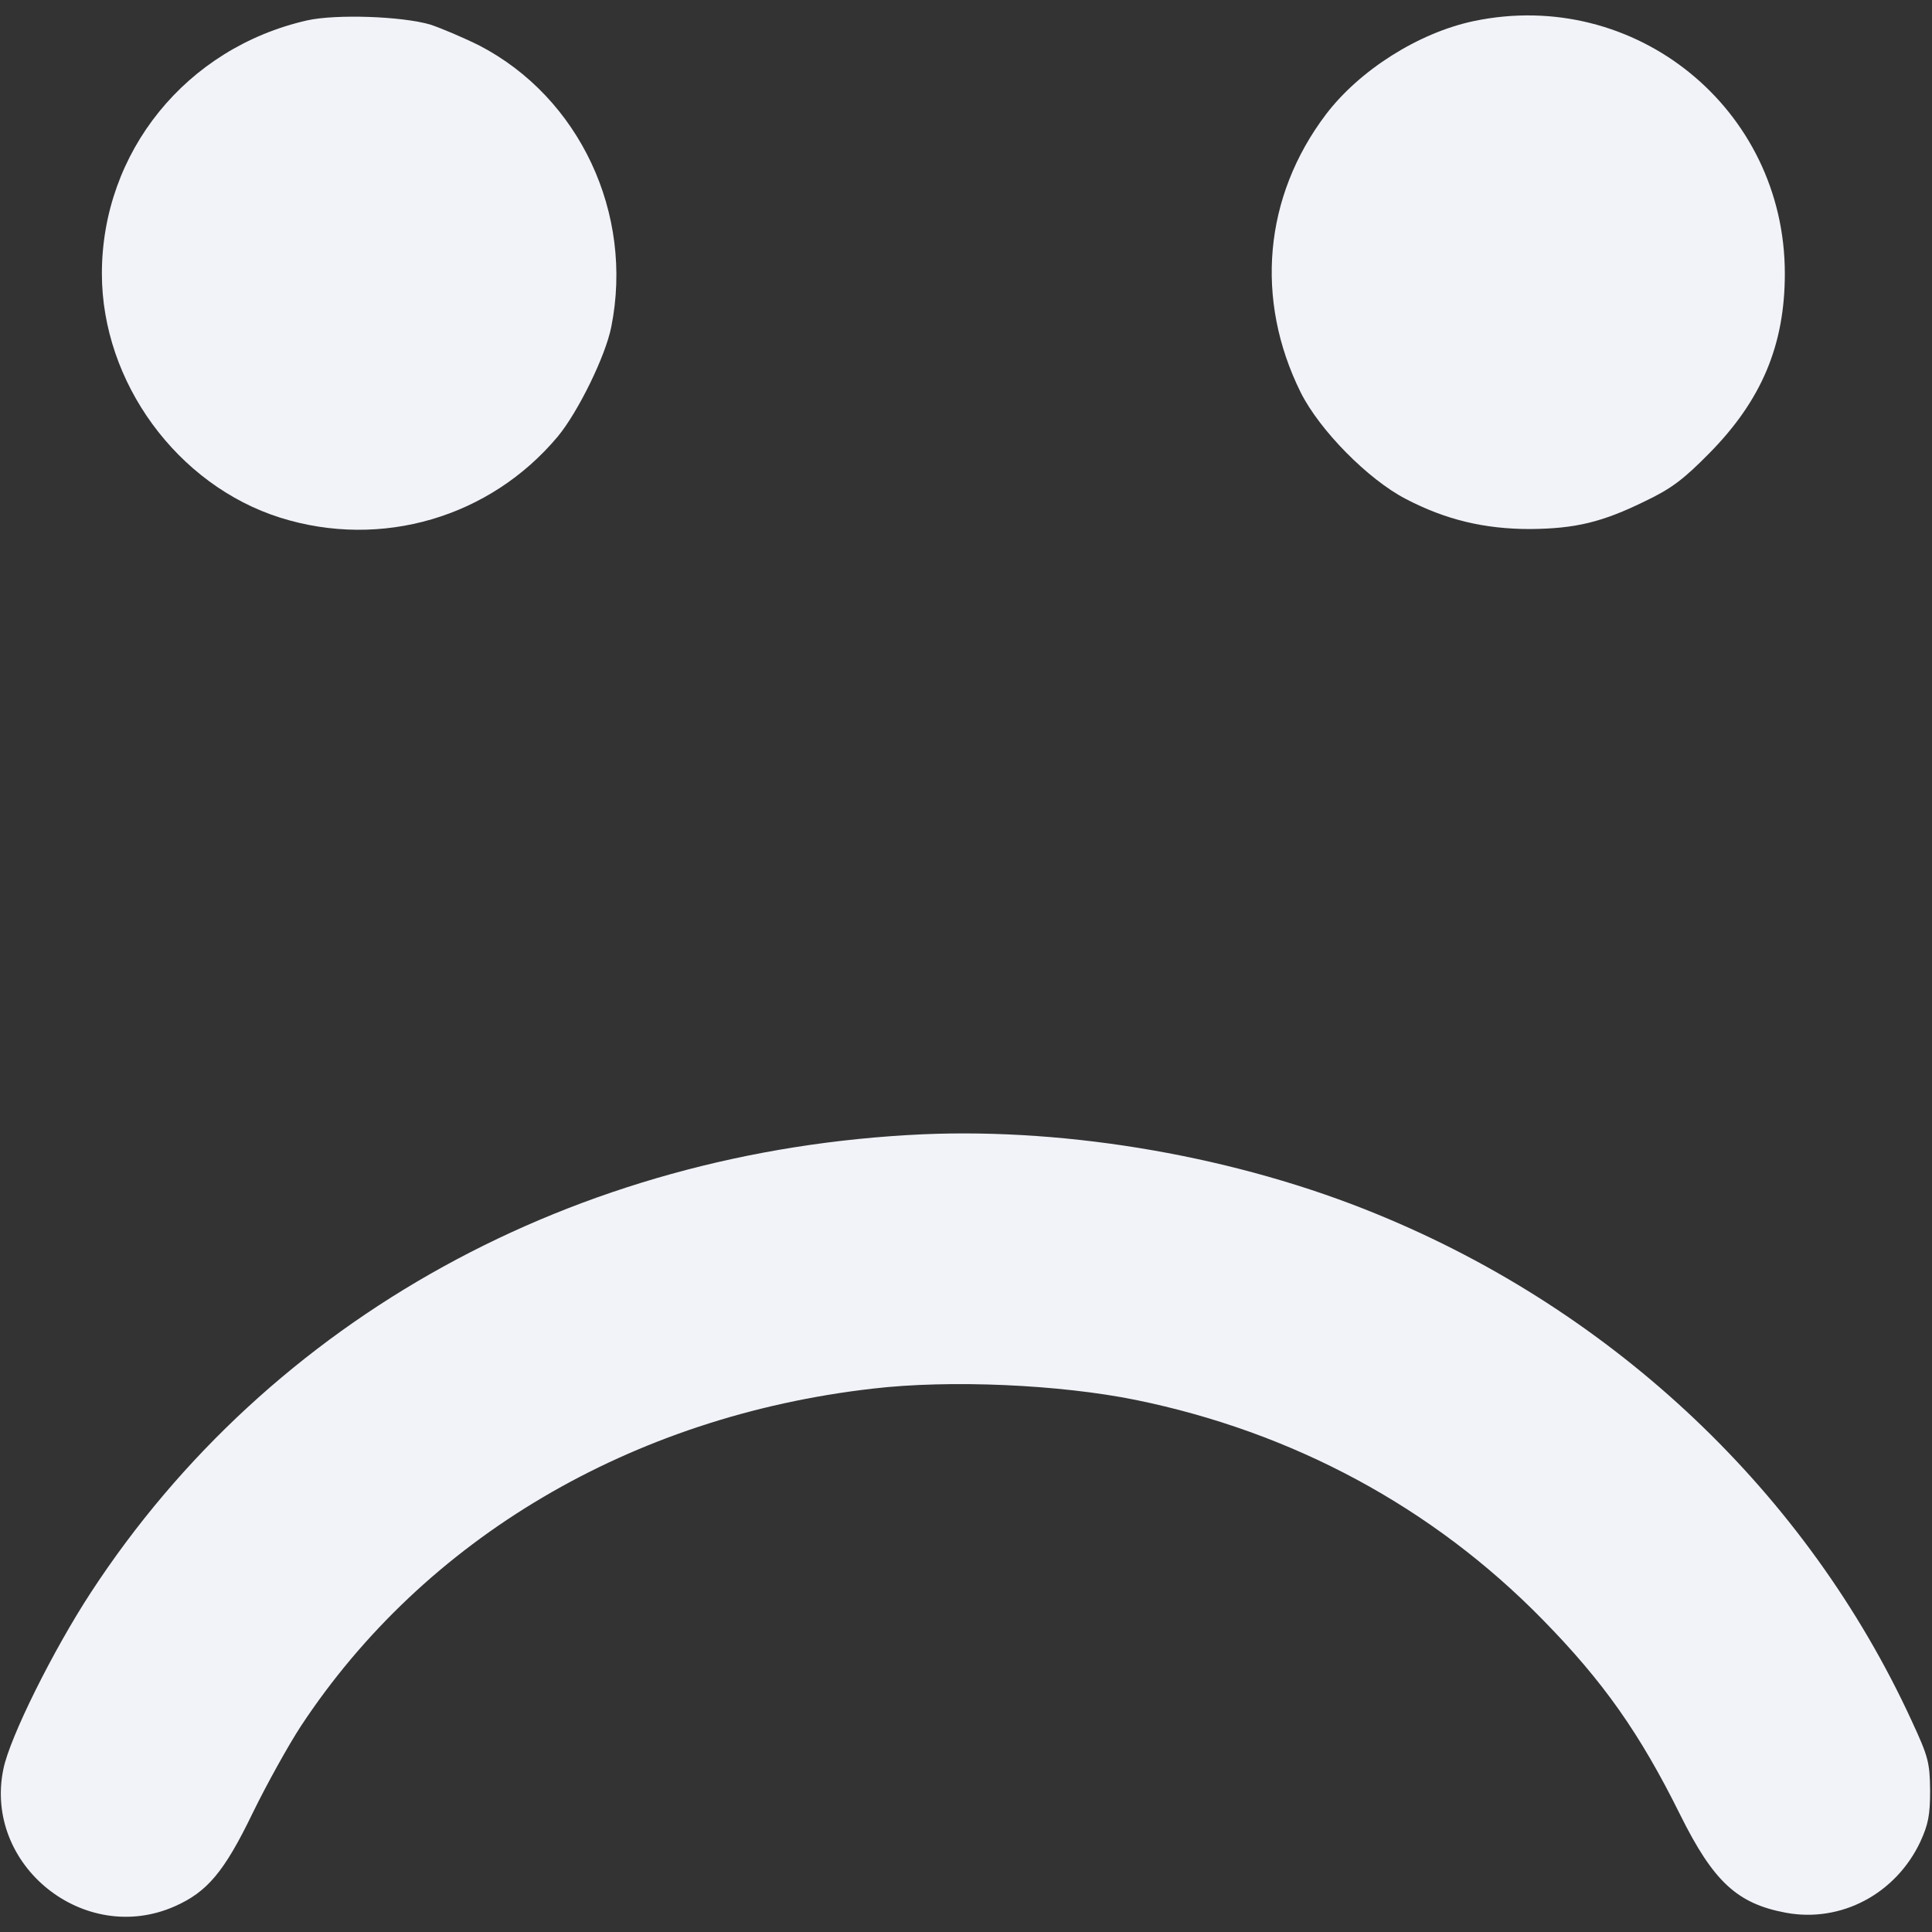 <?xml version="1.0" standalone="no"?>
<!DOCTYPE svg PUBLIC "-//W3C//DTD SVG 20010904//EN"
 "http://www.w3.org/TR/2001/REC-SVG-20010904/DTD/svg10.dtd">
<svg version="1.0" xmlns="http://www.w3.org/2000/svg"
 width="512pt" height="512pt" viewBox="0 0 512 512"
 preserveAspectRatio="xMidYMid meet">

<rect x="0" y="0" width="512" height="512" fill="#333333" stroke="none"/>

<g transform="translate(0,512) scale(0.1,-0.1)"
fill="#F1F3F9" stroke="none">
<path d="M814 5066 c-321 -73 -544 -349 -544 -671 0 -288 200 -561 473 -647
268 -84 556 1 735 215 54 65 127 214 142 291 60 300 -84 607 -349 745 -42 21
-101 46 -131 56 -76 22 -249 28 -326 11z"/>
<path d="M3905 5064 c-146 -31 -302 -130 -391 -247 -165 -218 -189 -491 -67
-737 50 -100 178 -230 278 -282 107 -56 210 -80 330 -80 120 1 191 18 305 74
69 33 101 57 170 127 138 140 200 286 200 476 0 437 -397 759 -825 669z"/>
<path d="M2445 2114 c-921 -42 -1729 -487 -2204 -1214 -100 -153 -215 -384
-232 -468 -53 -255 214 -470 454 -364 86 38 131 91 206 246 38 78 96 182 128
231 328 498 877 822 1516 895 204 24 495 11 697 -30 416 -85 786 -284 1077
-581 162 -165 259 -303 366 -519 88 -177 151 -235 280 -259 146 -27 291 50
356 188 21 46 26 70 26 136 -1 74 -4 88 -49 185 -277 602 -786 1084 -1416
1342 -369 152 -813 229 -1205 212z"/>
</g>
</svg>
